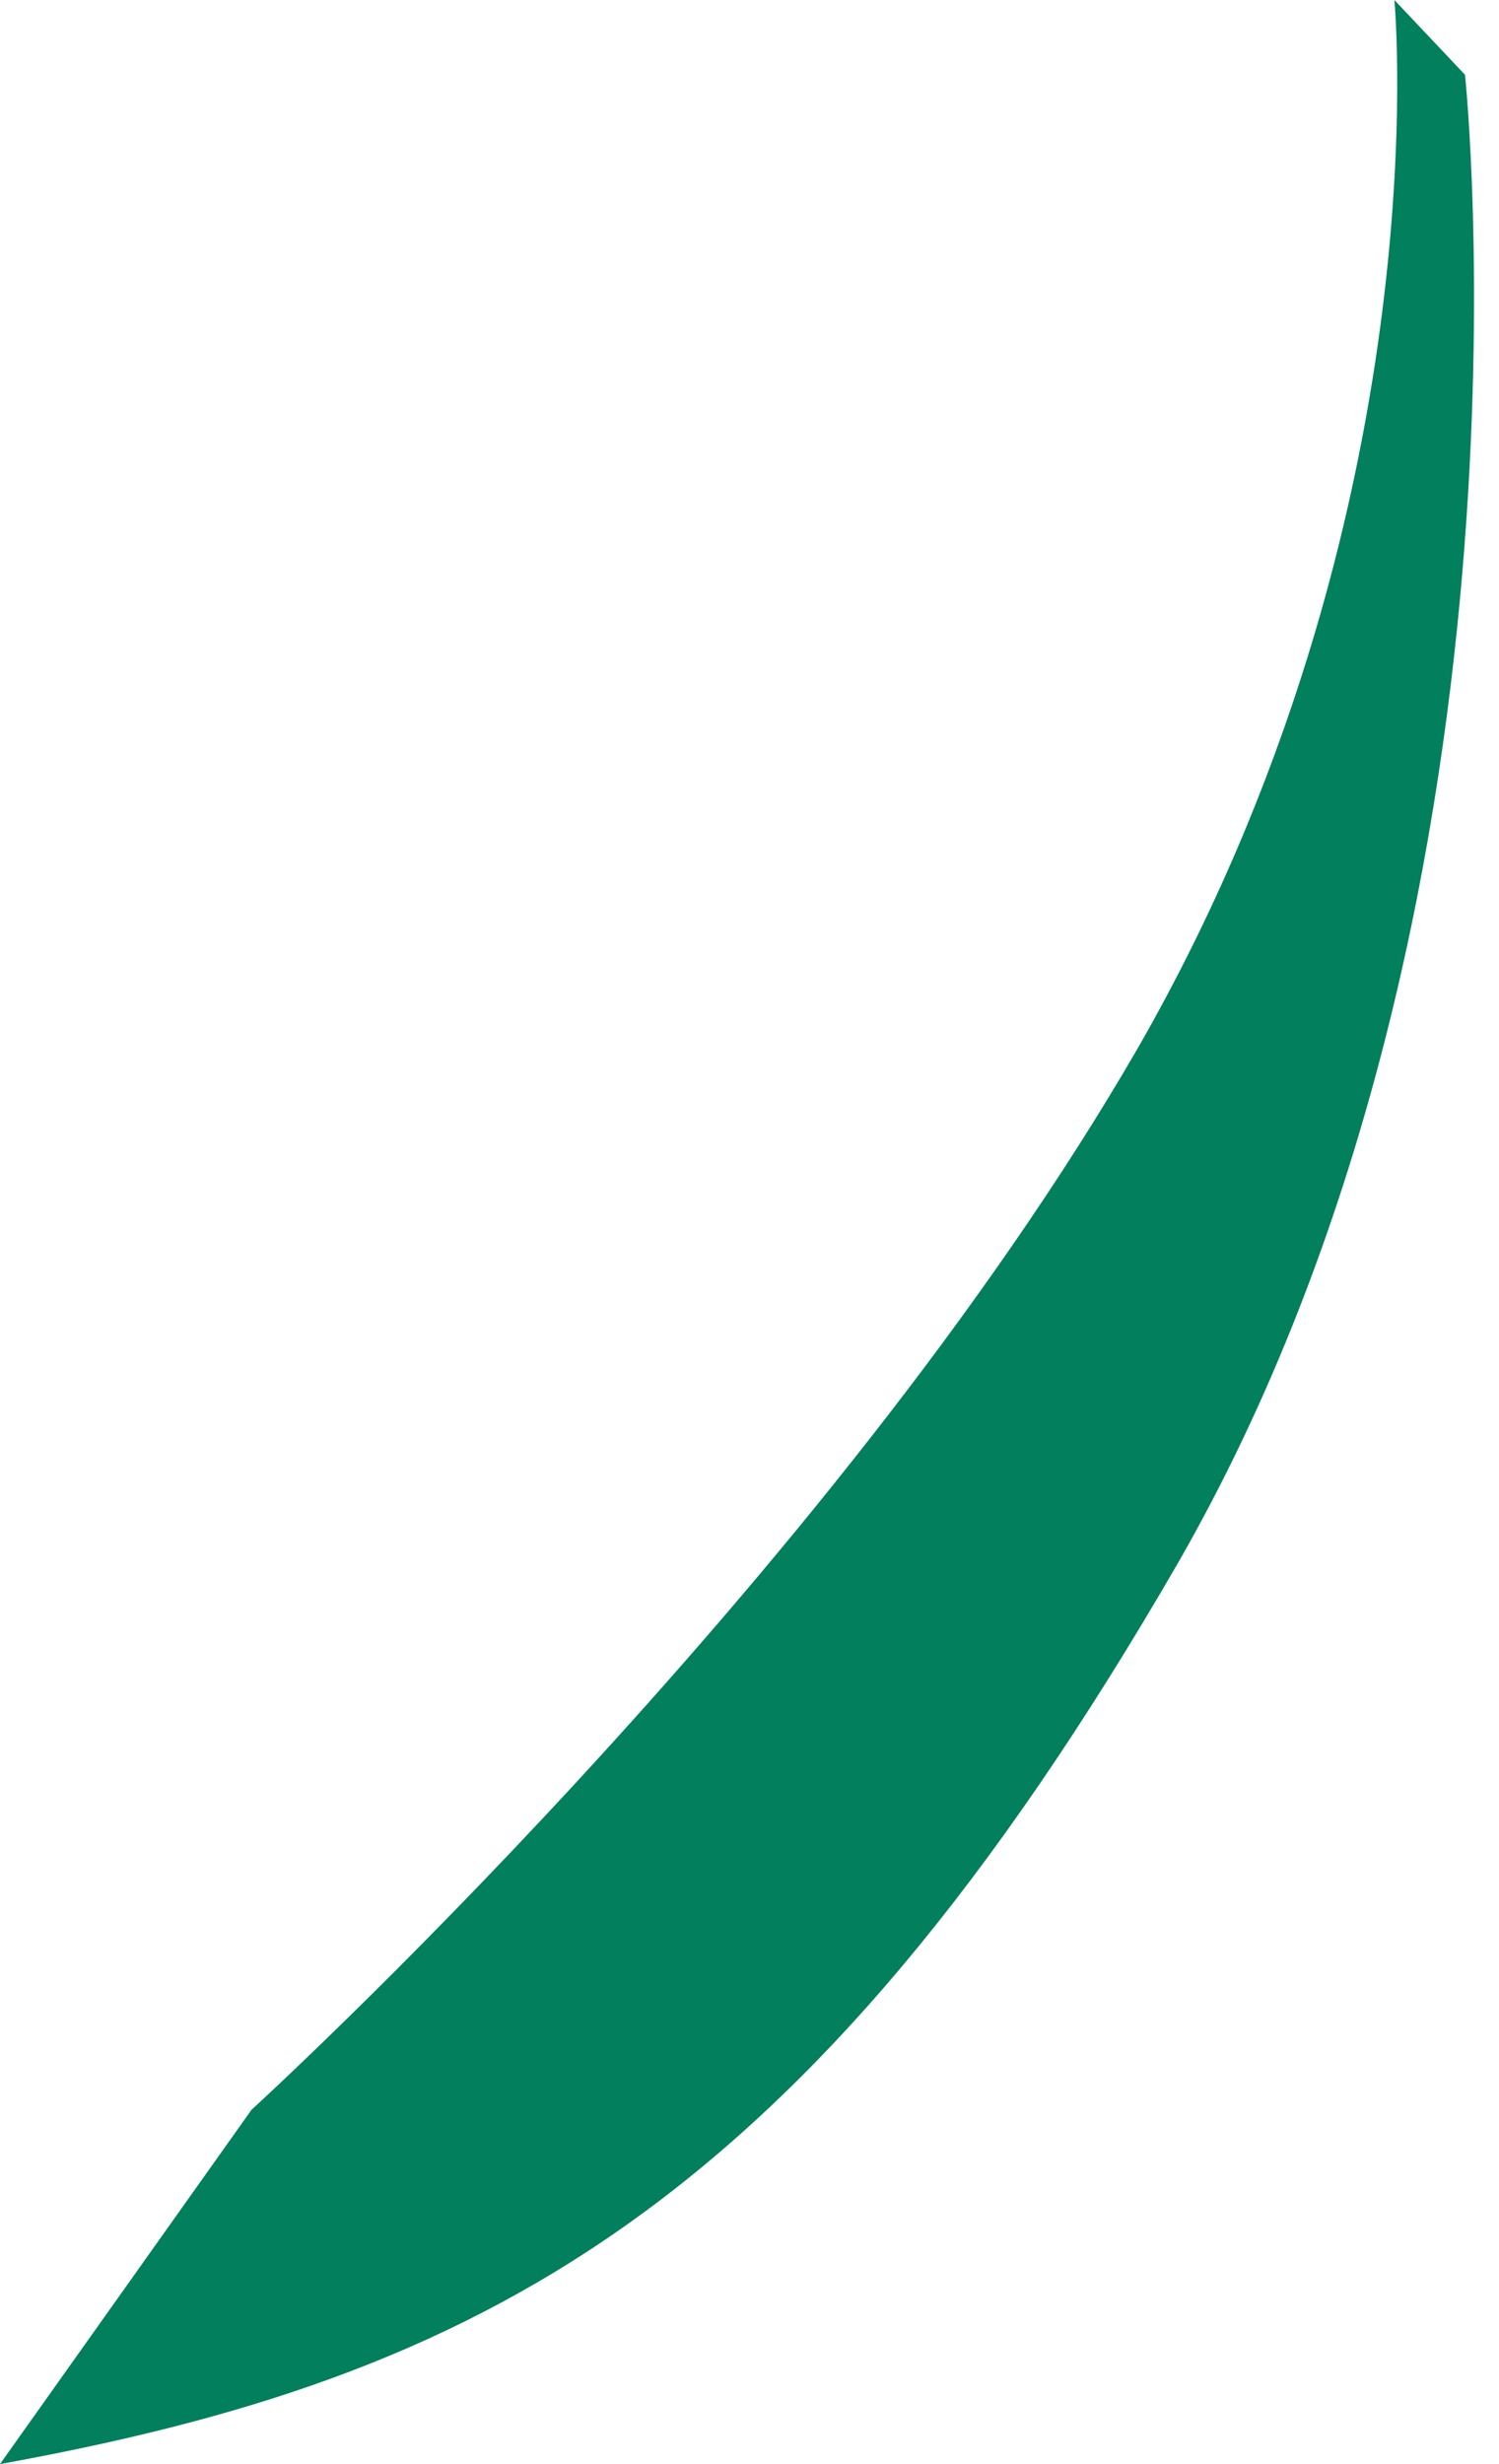 <svg width="28" height="46" viewBox="0 0 28 46" fill="none" xmlns="http://www.w3.org/2000/svg">
<path d="M0 46L4.698 39.386C4.698 39.386 15.496 29.54 21.265 19.546C26.953 9.626 26.046 0 26.046 0L27.365 1.396C27.365 1.396 29.013 16.974 22.007 29.172C15.001 41.297 8.902 44.383 0 46Z" fill="#027F5C"/>
</svg>
